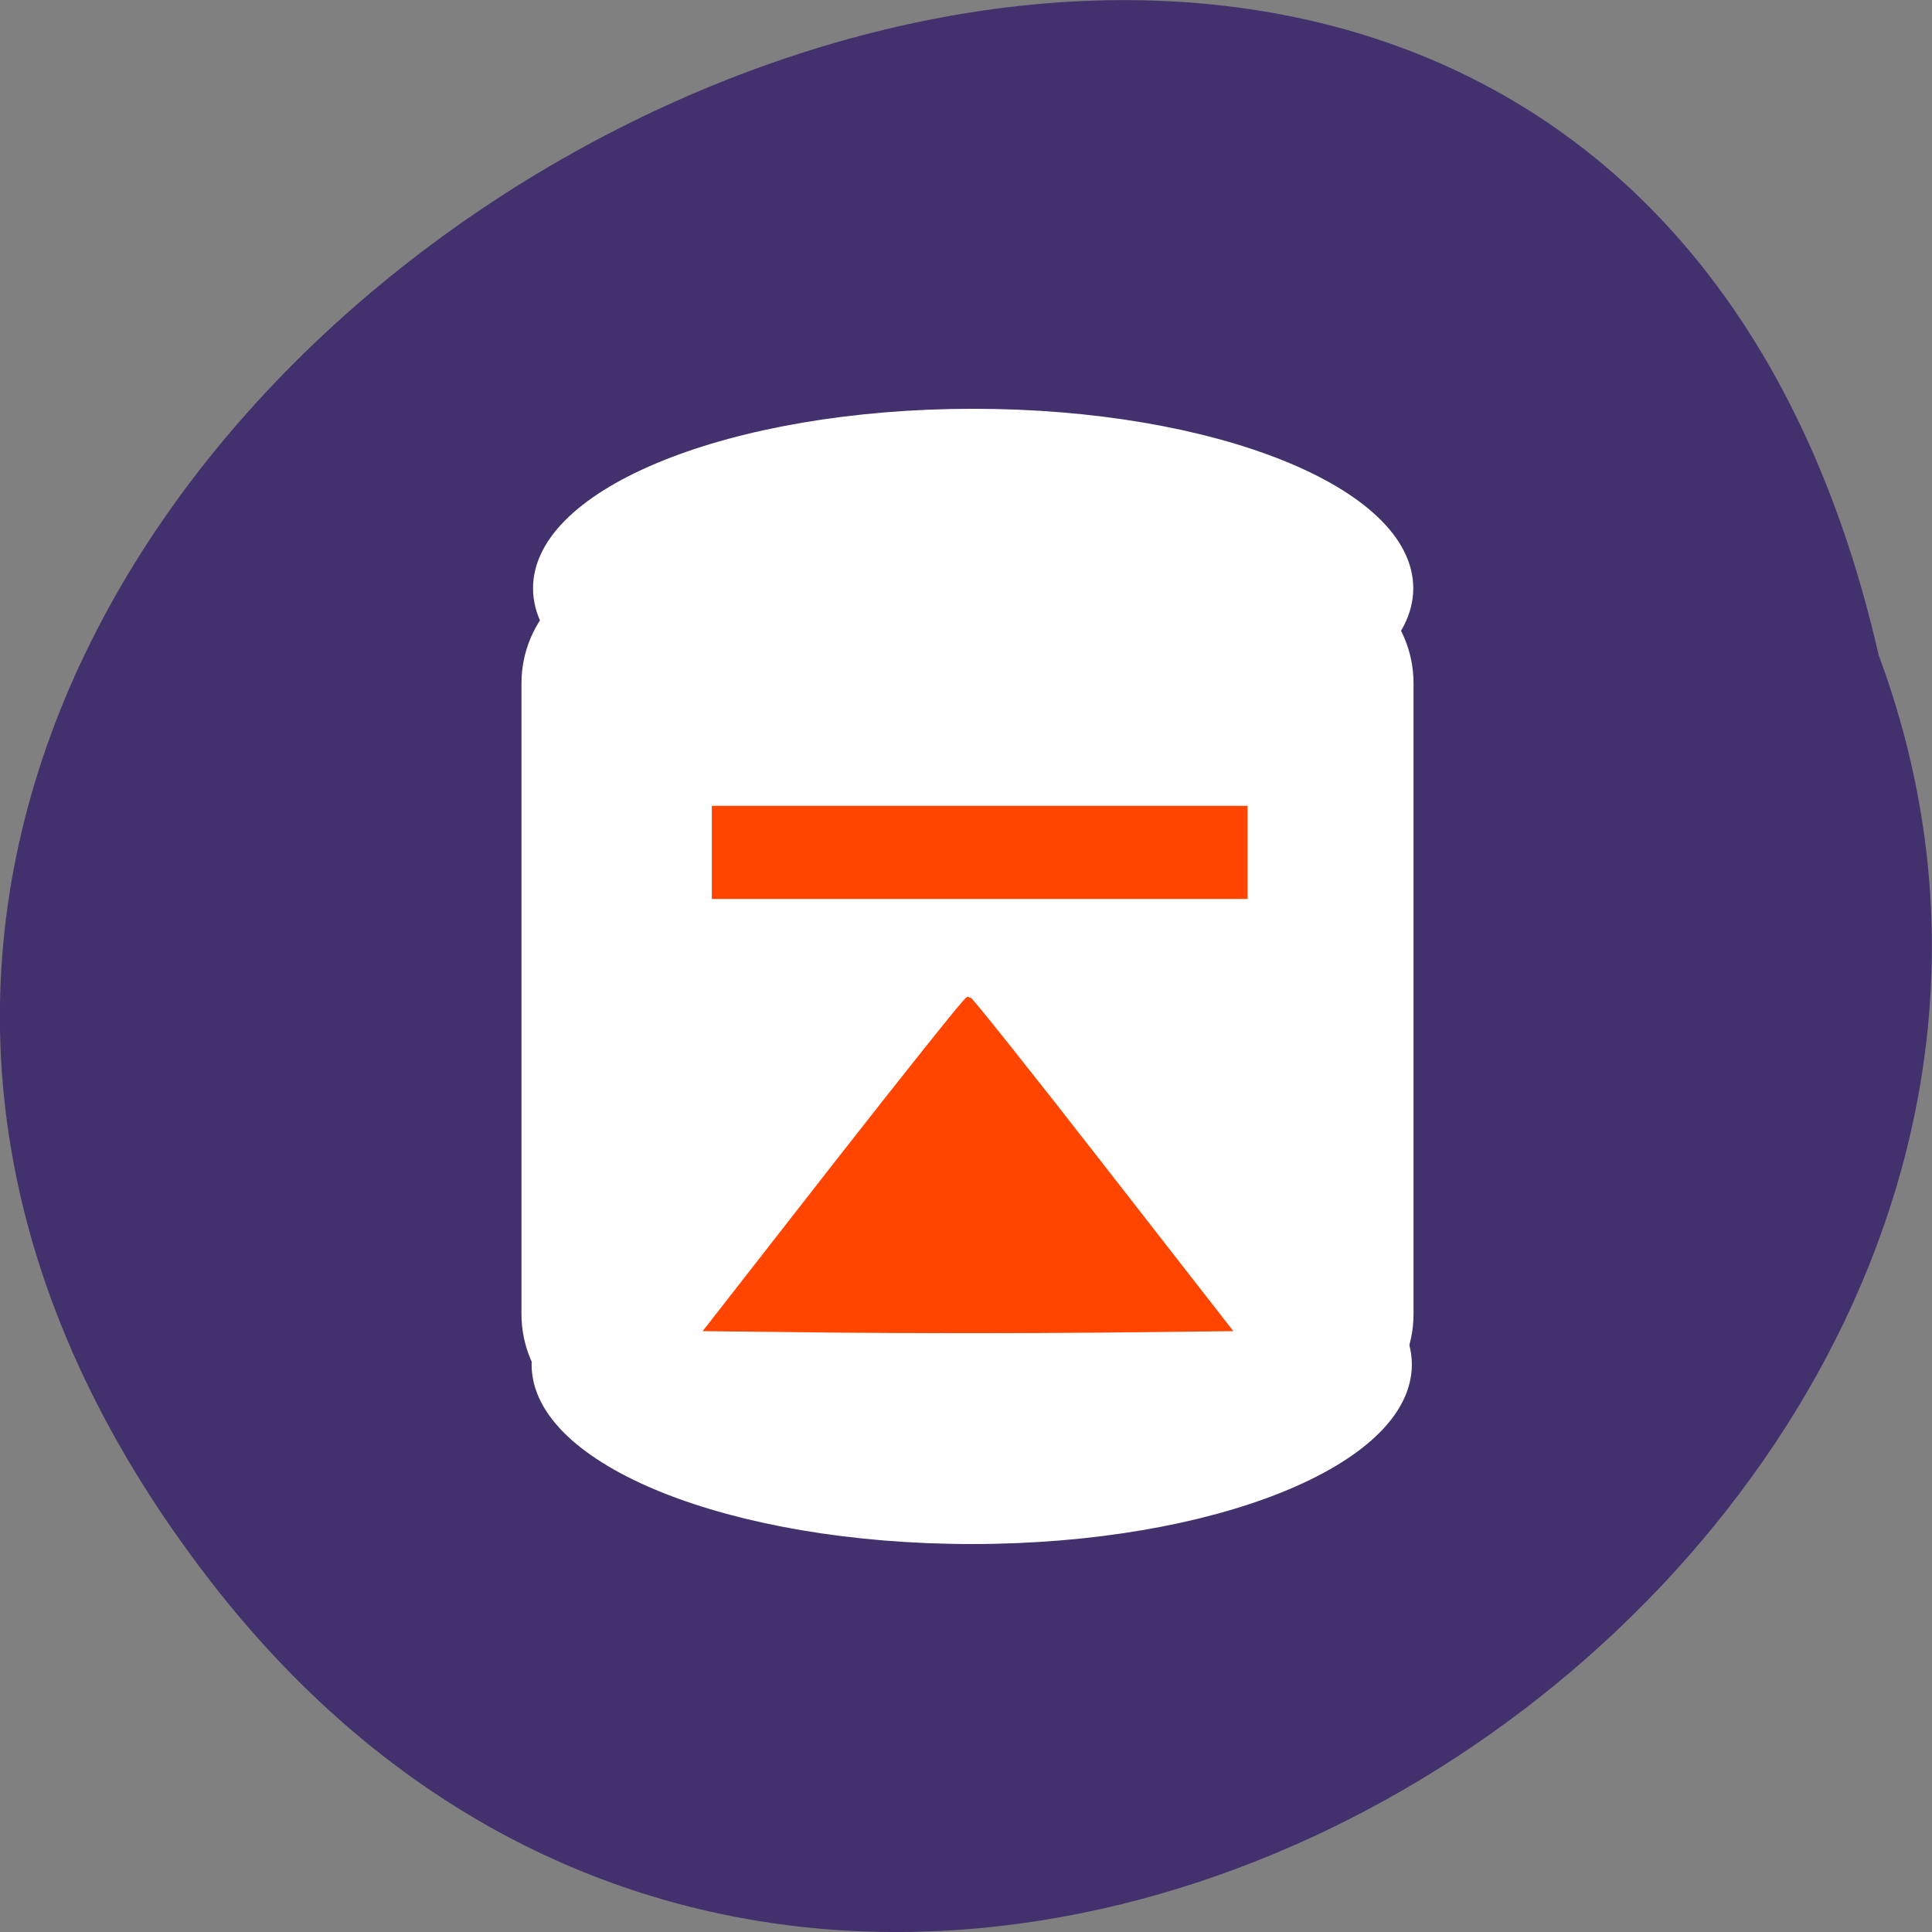 
<svg xmlns="http://www.w3.org/2000/svg" xmlns:xlink="http://www.w3.org/1999/xlink" width="32px" height="32px" viewBox="0 0 32 32" version="1.1">
<rect x="0" y="0" width="32" height="32" fill="#808080" stroke="none"/>
<g id="surface1">
<path style=" stroke:none;fill-rule:nonzero;fill:rgb(25.882%,19.216%,42.745%);fill-opacity:1;" d="M 3.5 26.207 C -11.391 7.012 25.695 -12.91 31.117 10.852 C 36.676 25.816 14.539 40.43 3.5 26.207 Z M 3.5 26.207 "/>
<path style="fill-rule:nonzero;fill:rgb(100%,100%,100%);fill-opacity:1;stroke-width:1;stroke-linecap:butt;stroke-linejoin:miter;stroke:rgb(100%,100%,100%);stroke-opacity:1;stroke-miterlimit:4;" d="M 250.326 189.304 C 250.326 201.756 222.642 211.85 188.537 211.85 C 154.398 211.85 126.715 201.756 126.715 189.304 C 126.715 176.853 154.398 166.758 188.537 166.758 C 222.642 166.758 250.326 176.853 250.326 189.304 Z M 250.326 189.304 " transform="matrix(0.117,0,0,0.129,-5.962,-1.819)"/>
<path style="fill-rule:nonzero;fill:rgb(100%,100%,100%);fill-opacity:1;stroke-width:1.144;stroke-linecap:butt;stroke-linejoin:miter;stroke:rgb(100%,100%,100%);stroke-opacity:1;stroke-miterlimit:4;" d="M 141.156 87.515 L 234.72 87.515 C 243.438 87.515 250.492 93.922 250.492 101.84 L 250.492 182.806 C 250.492 190.725 243.438 197.162 234.72 197.162 L 141.156 197.162 C 132.438 197.162 125.351 190.725 125.351 182.806 L 125.351 101.84 C 125.351 93.922 132.438 87.515 141.156 87.515 Z M 141.156 87.515 " transform="matrix(0.117,0,0,0.129,-5.962,-1.819)"/>
<path style="fill-rule:nonzero;fill:rgb(100%,100%,100%);fill-opacity:1;stroke-width:1;stroke-linecap:butt;stroke-linejoin:miter;stroke:rgb(100%,100%,100%);stroke-opacity:1;stroke-miterlimit:4;" d="M 190.485 89.525 C 190.485 101.946 162.801 112.04 128.696 112.04 C 94.557 112.04 66.874 101.946 66.874 89.525 C 66.874 77.073 94.557 66.979 128.696 66.979 C 162.801 66.979 190.485 77.073 190.485 89.525 Z M 190.485 89.525 " transform="matrix(0.117,0,0,0.129,1.063,-1.805)"/>
<path style="fill-rule:evenodd;fill:rgb(100%,27.059%,0%);fill-opacity:1;stroke-width:1.278;stroke-linecap:butt;stroke-linejoin:miter;stroke:rgb(100%,27.059%,0%);stroke-opacity:1;stroke-miterlimit:4;" d="M 76.615 175.936 L 76.615 167.308 L 178.533 167.308 L 178.533 184.611 L 76.615 184.611 Z M 76.615 175.936 " transform="matrix(0.086,0,0,-0.083,5.256,28.723)"/>
<path style="fill-rule:evenodd;fill:rgb(100%,27.059%,0%);fill-opacity:1;stroke-width:1.239;stroke-linecap:butt;stroke-linejoin:miter;stroke:rgb(100%,27.059%,0%);stroke-opacity:1;stroke-miterlimit:4;" d="M 100.127 113.804 L 75.439 81.027 L 100.399 80.746 C 114.144 80.605 136.617 80.605 150.318 80.746 L 175.187 81.027 L 150.544 113.804 C 137.024 131.811 125.675 146.535 125.403 146.535 C 125.087 146.581 113.737 131.811 100.127 113.804 Z M 100.127 113.804 " transform="matrix(0.086,0,0,-0.083,5.256,28.723)"/>
</g>
</svg>
